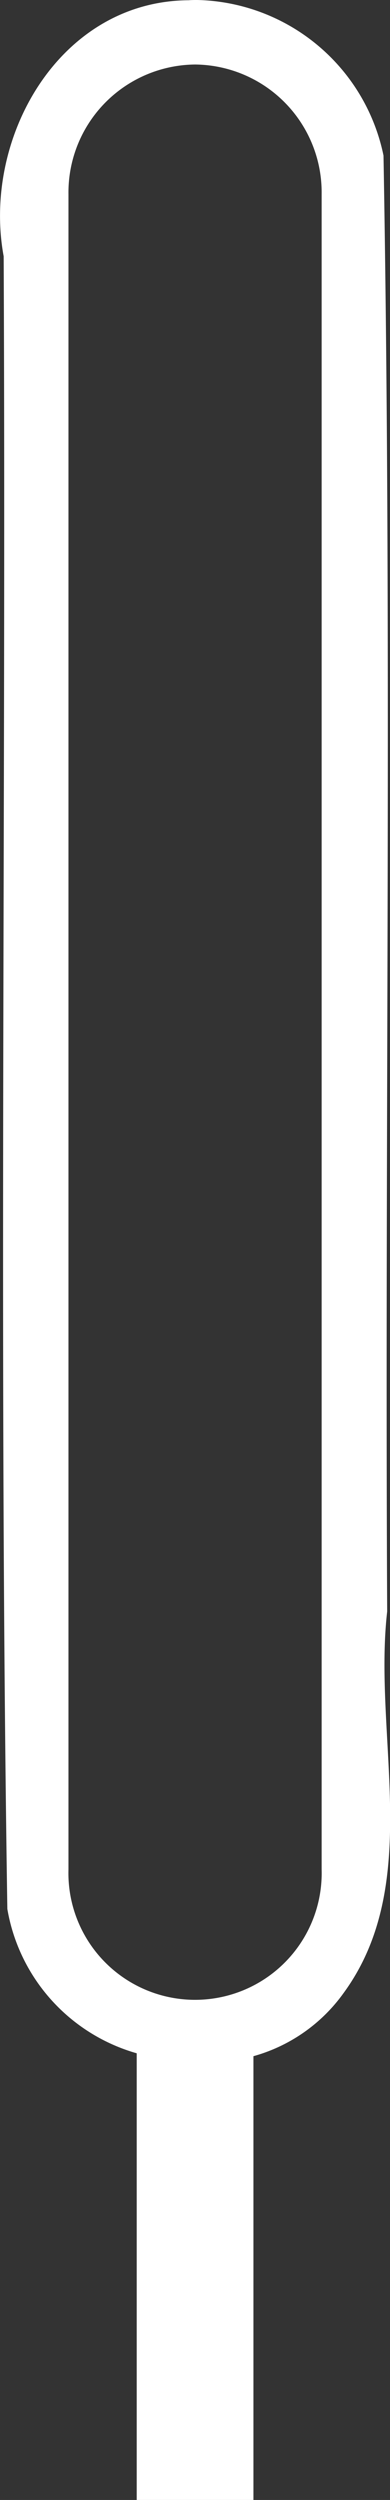 <svg xmlns="http://www.w3.org/2000/svg" width="10.618" height="68.018" viewBox="0 0 10.618 68.018">
  <rect x="0" y="0" width="10.618" height="68.018" fill="#333333" stroke="none"/>
  <path id="rect21396-2" d="M92.055,253.891c-.078,0-.156,0-.235.007-3.524.02-5.63,3.75-5.038,6.966.067,14.987-.132,29.986.1,44.965a4.95,4.95,0,0,0,3.522,3.927v12.153h3.178V309.835a4.5,4.5,0,0,0,2.452-1.715c2.185-2.985.8-6.963,1.189-10.384-.067-13.2.135-26.419-.1-39.613a5.3,5.3,0,0,0-5.069-4.232Zm-.062,1.755a3.479,3.479,0,0,1,3.446,3.527v45.579a3.448,3.448,0,1,1-6.893,0V259.173A3.481,3.481,0,0,1,91.992,255.646Z" transform="translate(-86.682 -253.891)" fill="#fff"/>
</svg>

